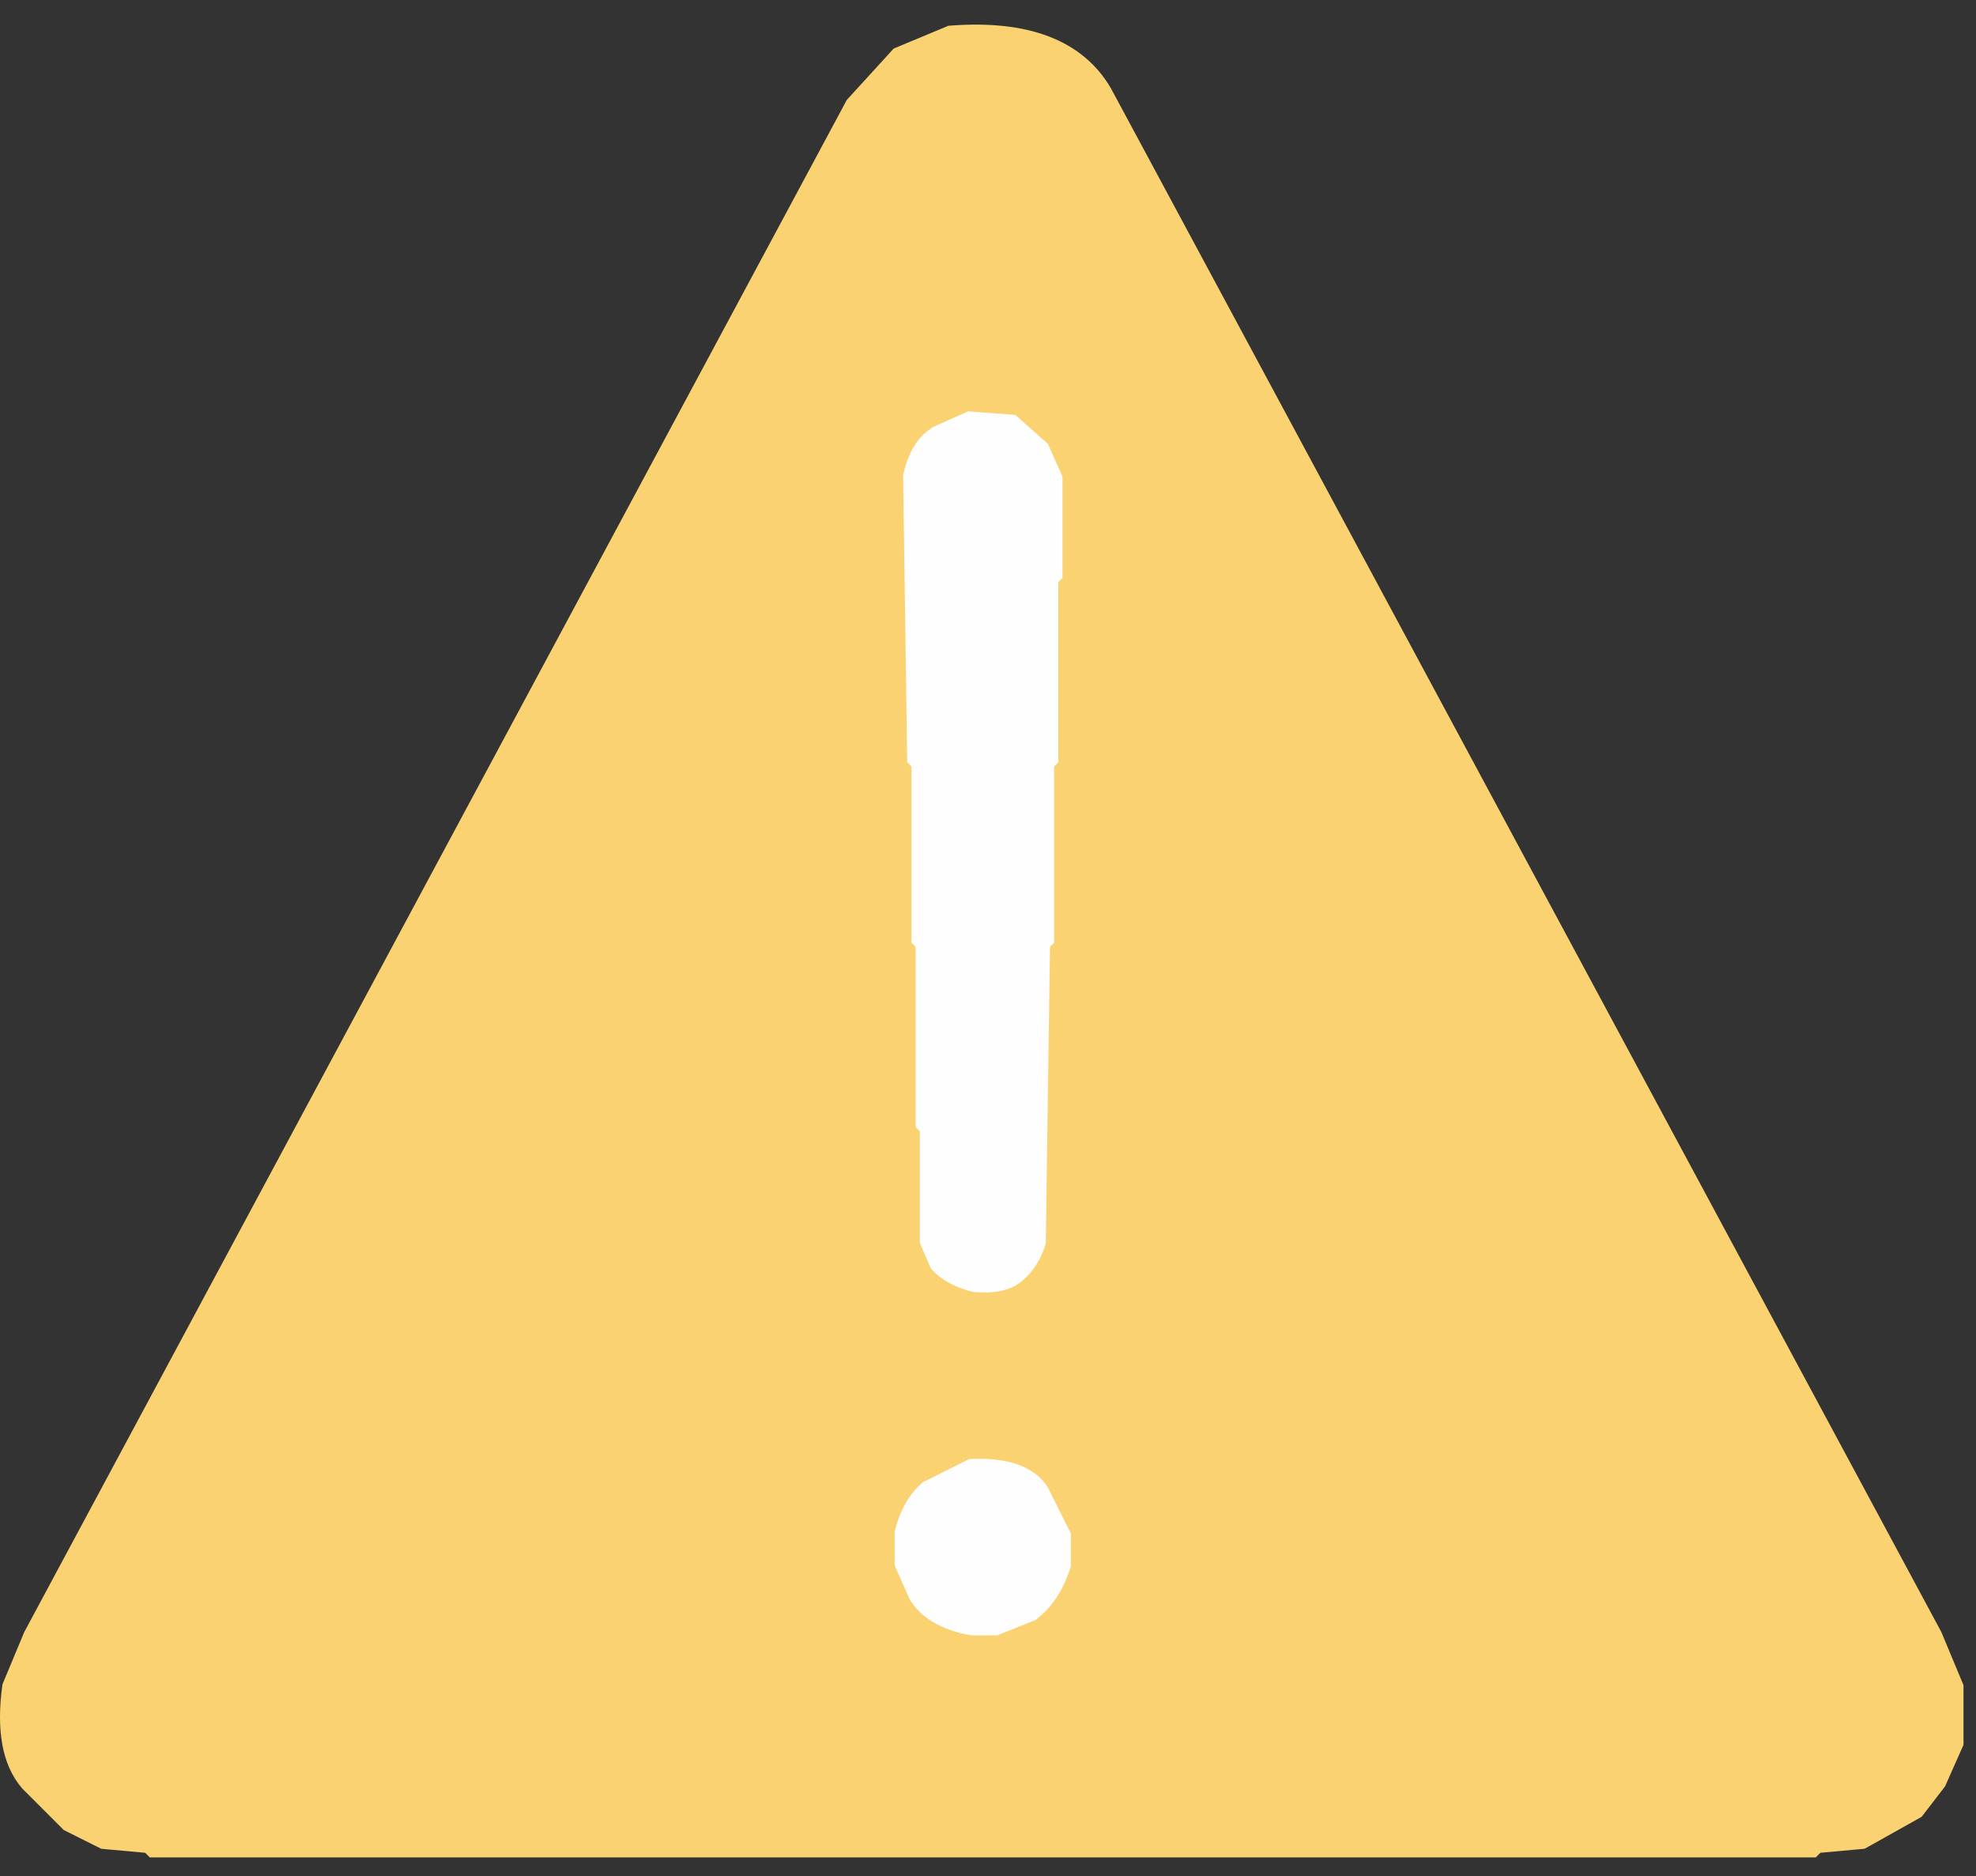 <svg width="79" height="75" viewBox="0 0 79 75" fill="none" xmlns="http://www.w3.org/2000/svg">
<rect x="0" y="0" width="79" height="75" fill="#333333" stroke="none"/>
<path opacity="0.996" d="M38.538 15.933L40.716 16.101L42.308 17.358L42.978 18.866V23.223L42.811 23.39V30.596L42.643 30.763V37.801L42.476 37.968L42.308 49.698C42.096 50.547 41.677 51.19 41.051 51.625C40.56 52.083 39.778 52.251 38.706 52.128C37.845 51.916 37.203 51.497 36.778 50.871L36.276 49.698V45.342L36.108 45.174V37.968L35.941 37.801V30.763L35.773 30.596L35.605 18.866C35.818 17.849 36.292 17.095 37.03 16.604L38.538 15.933Z" fill="white" stroke="white"/>
<path opacity="0.996" d="M38.538 57.825C40.359 57.68 41.616 58.099 42.308 59.082L43.314 61.093V62.601C43.012 63.752 42.426 64.618 41.554 65.198L39.879 65.869H38.706C37.466 65.601 36.544 65.014 35.941 64.109L35.27 62.601V61.093C35.483 60.132 35.902 59.378 36.527 58.831L38.538 57.825Z" fill="white" stroke="white"/>
<path d="M38.035 1.522C40.996 1.299 42.978 2.053 43.984 3.785L77.162 65.45L78 67.46V69.639L77.33 71.147L76.492 72.236L74.397 73.409L72.554 73.577L72.387 73.744H6.197L6.03 73.577L4.186 73.409L2.846 72.739L1.254 71.147C0.584 70.365 0.36 69.136 0.584 67.46L1.422 65.45L34.265 4.287L36.024 2.36L38.035 1.522ZM38.622 15.933L37.114 16.604C36.332 17.05 35.829 17.832 35.605 18.95L35.773 30.679L35.941 30.847V37.885L36.108 38.052V45.258L36.276 45.425V49.782L36.779 50.955C37.225 51.514 37.896 51.904 38.789 52.128C39.795 52.24 40.577 52.072 41.135 51.625C41.694 51.178 42.085 50.564 42.308 49.782L42.476 38.052L42.643 37.885V30.847L42.811 30.679V23.474L42.978 23.306V18.95L42.308 17.441L40.8 16.101L38.622 15.933ZM38.622 57.825L36.611 58.831C35.941 59.389 35.494 60.171 35.27 61.177V62.685L35.941 64.193C36.499 65.087 37.449 65.645 38.789 65.868H39.962L41.638 65.198C42.42 64.64 42.978 63.802 43.314 62.685V61.177L42.308 59.166C41.638 58.16 40.409 57.714 38.622 57.825Z" fill="#FAD271" stroke="#FAD271"/>
</svg>
